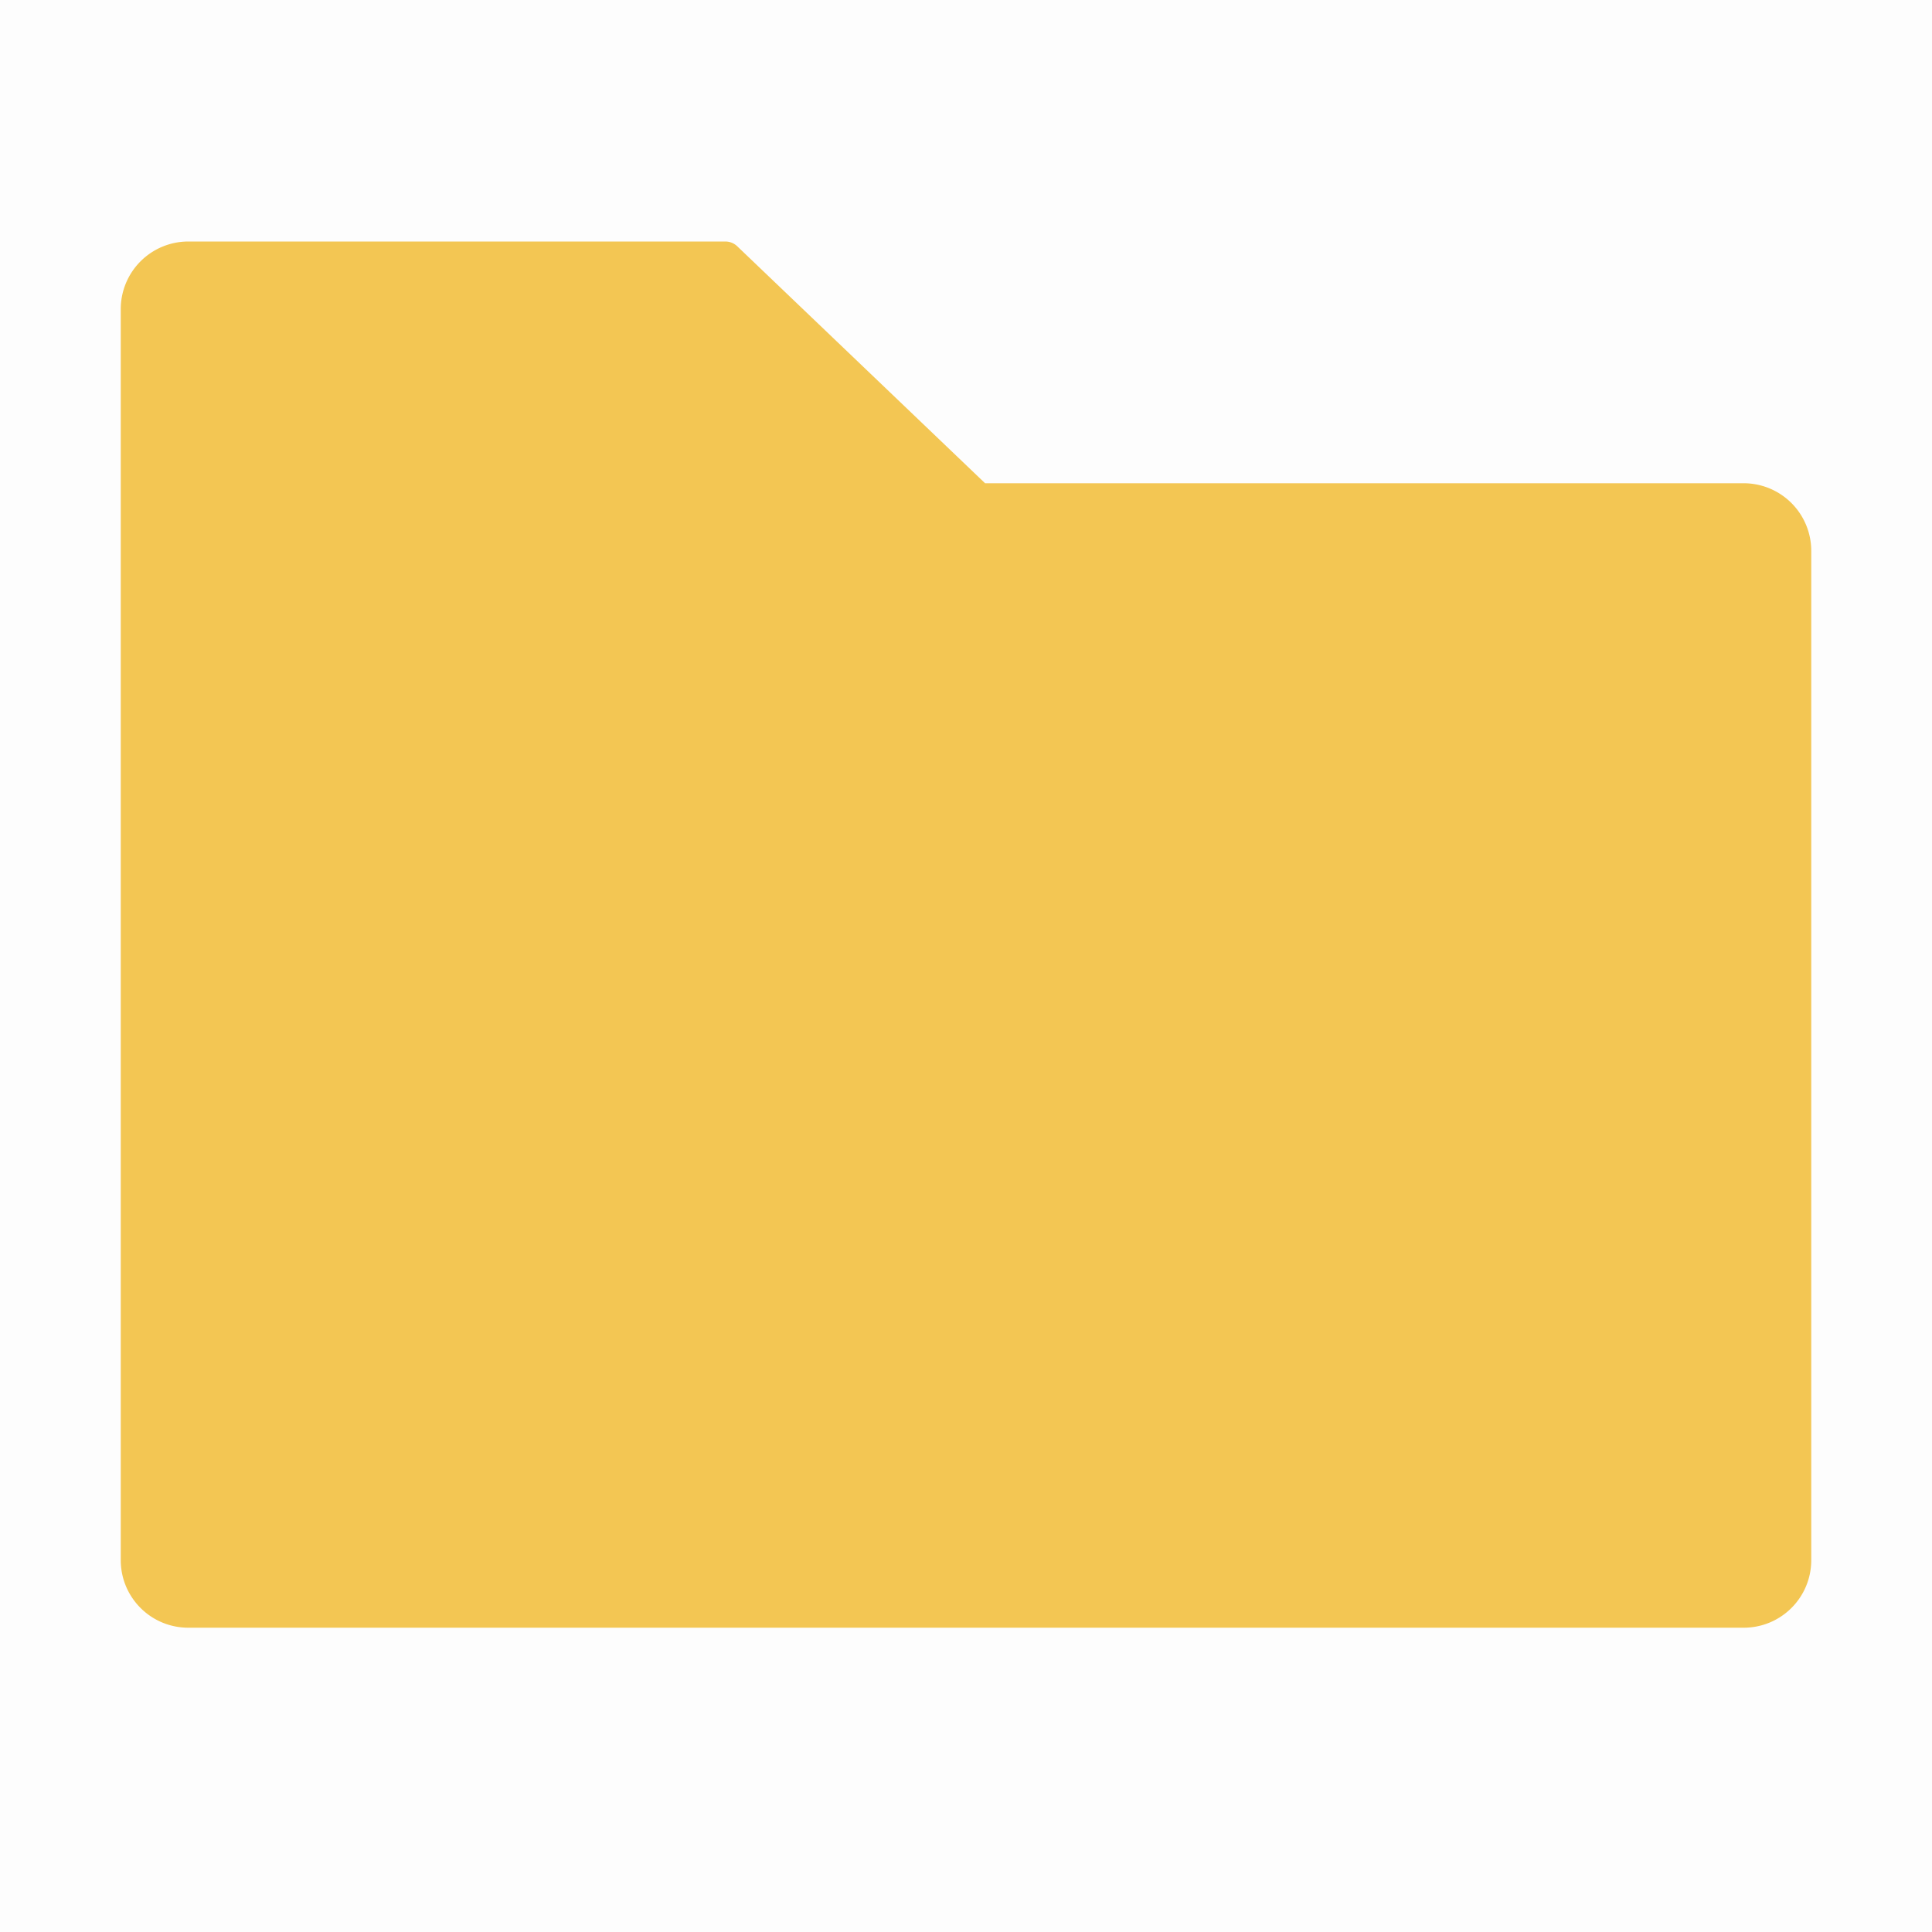 <?xml version="1.0" standalone="no"?>
<!DOCTYPE svg PUBLIC "-//W3C//DTD SVG 1.1//EN" "http://www.w3.org/Graphics/SVG/1.1/DTD/svg11.dtd">
<svg t="1658303696471" class="icon" viewBox="0 0 1024 1024" version="1.1"
    xmlns="http://www.w3.org/2000/svg" p-id="7374" width="32" height="32"
    xmlns:xlink="http://www.w3.org/1999/xlink">
   <path d="M0 0h1024v1024H0z" fill="#000000" opacity=".01"></path>
        <path d="M924.16 256.128H522.112L390.72 130.496A9.152 9.152 0 0 0 384.512 128H99.84a35.84 35.84 0 0 0-35.84 35.84v663.04c0 19.84 16 35.84 35.84 35.84h824.32c19.84 0 35.84-16 35.84-35.84V291.968a35.84 35.84 0 0 0-35.84-35.84z" fill="#F3C653"></path>
    
</svg>